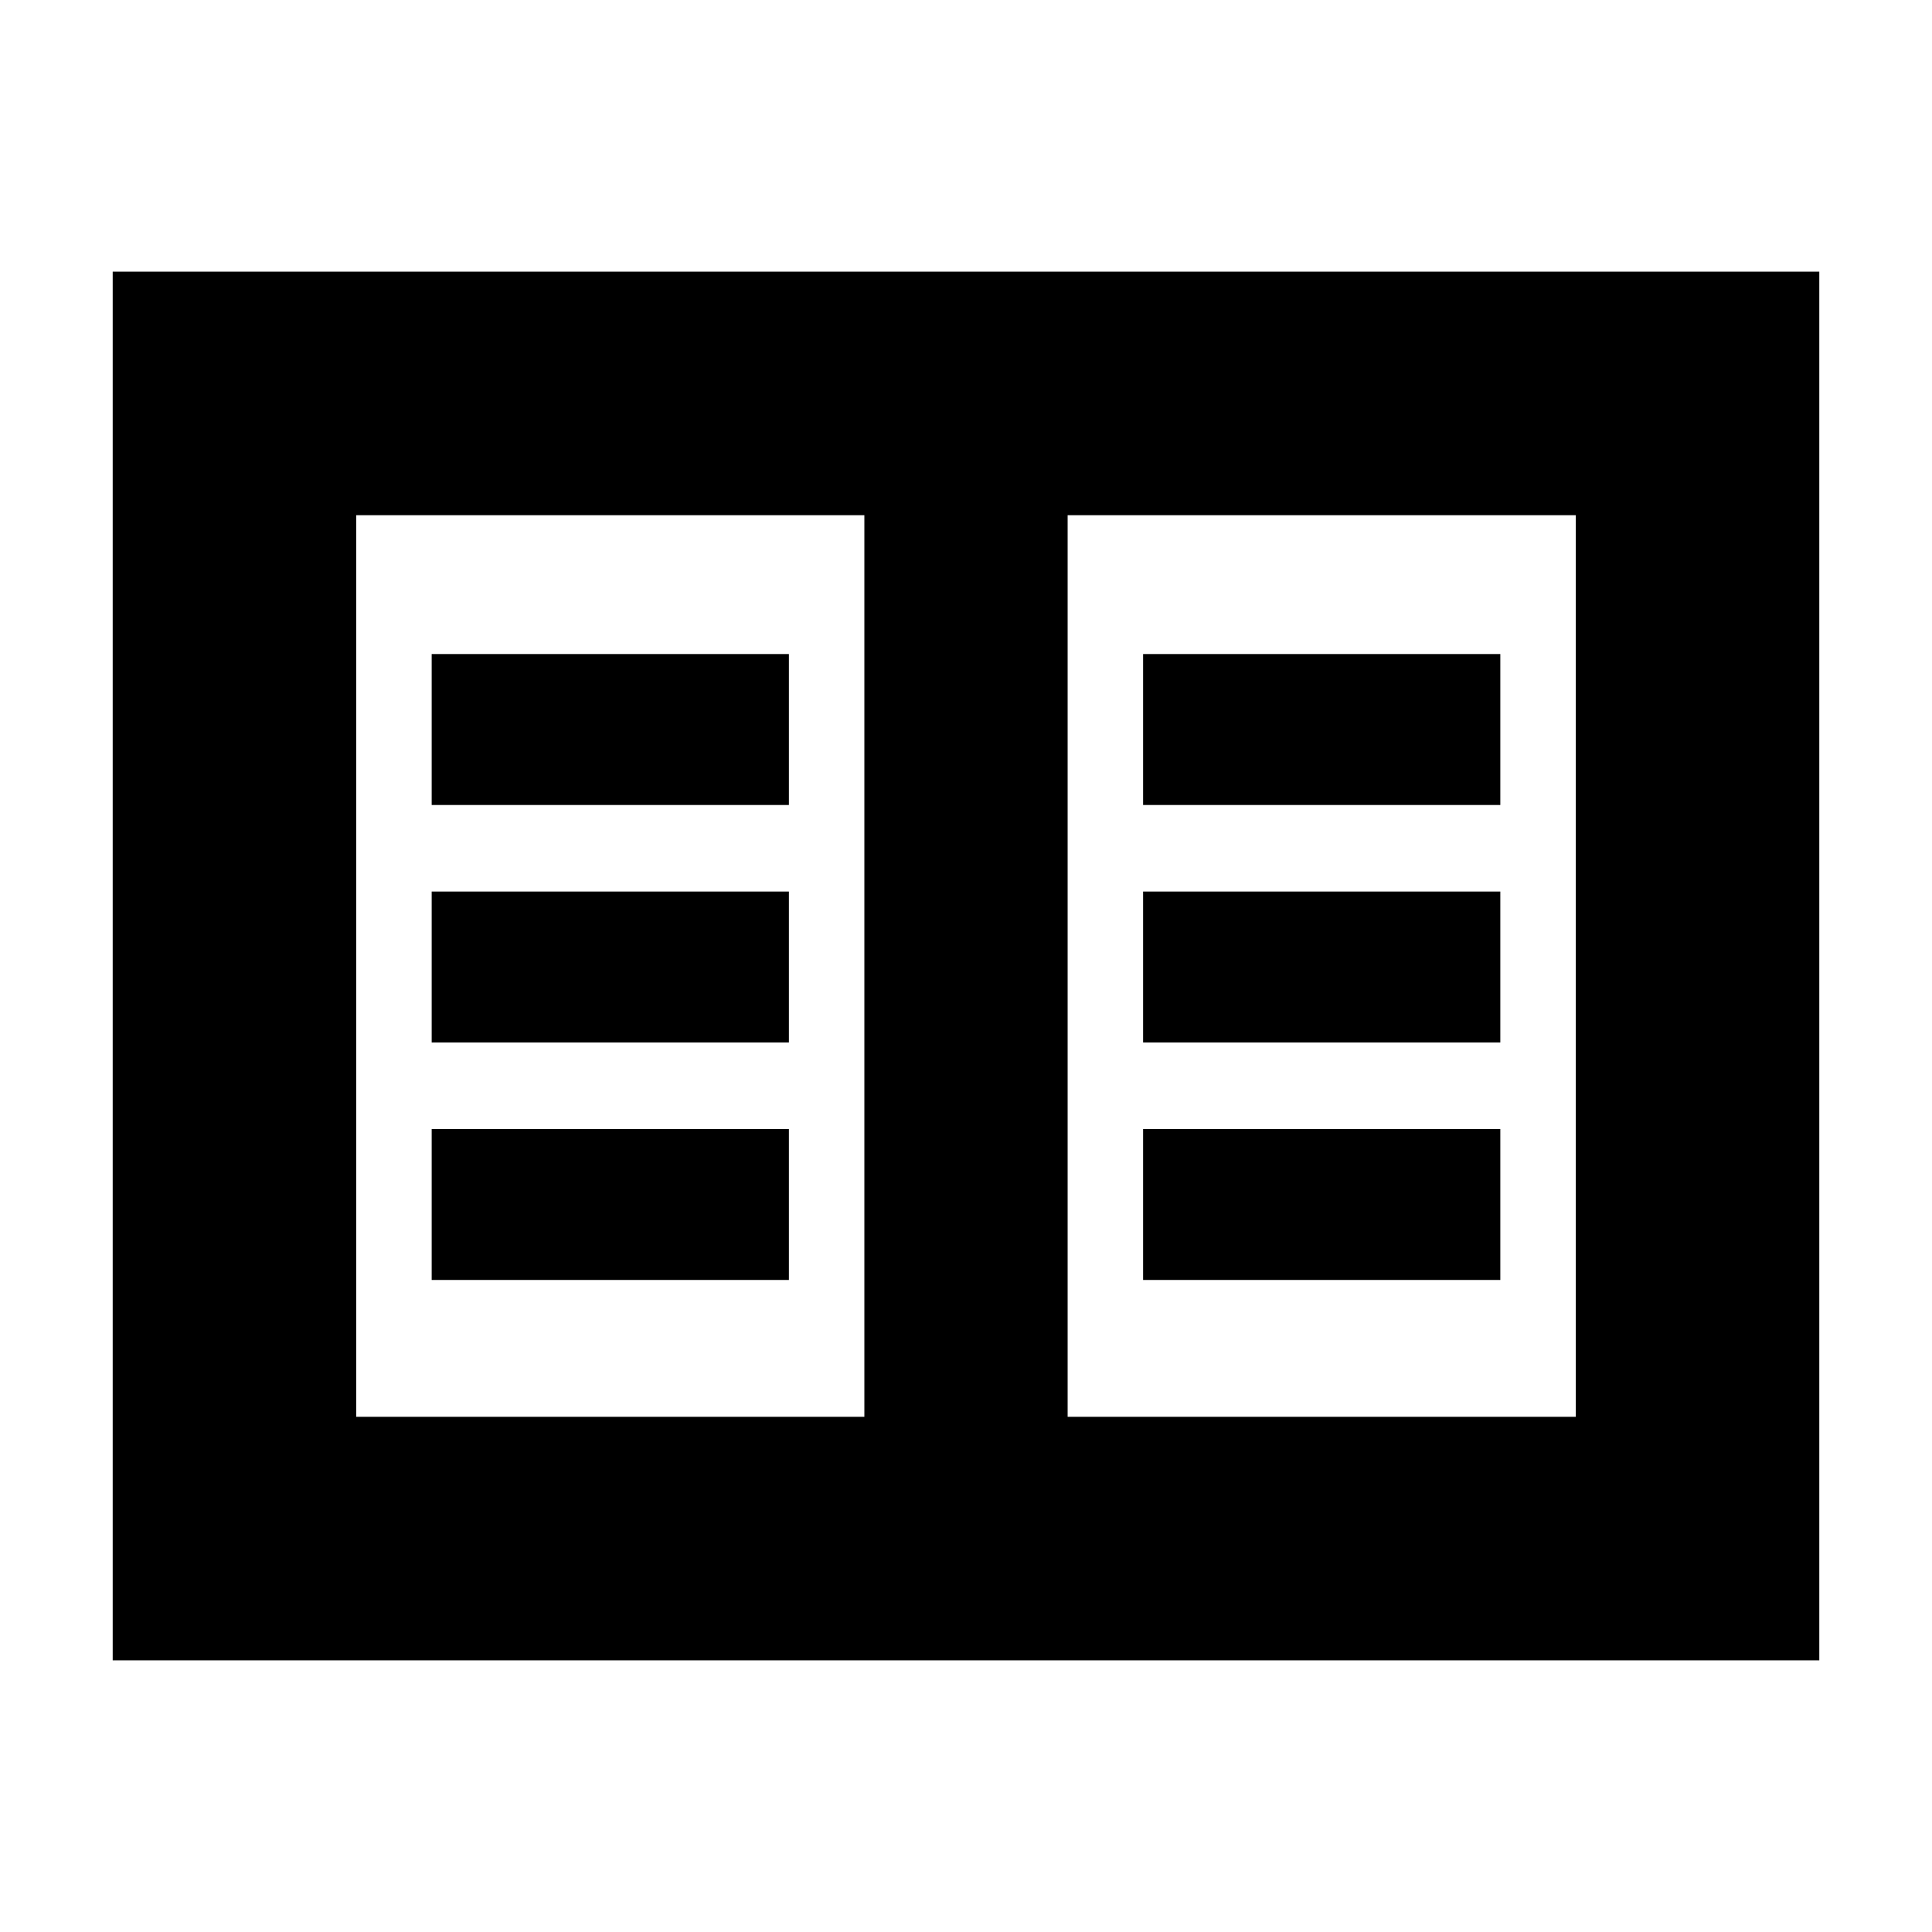 <svg xmlns="http://www.w3.org/2000/svg" height="24" viewBox="0 -960 960 960" width="24"><path d="M56-135v-690h848v690H56Zm121-121h252.5v-448H177v448Zm353.5 0H783v-448H530.5v448Zm-316-68H392v-75H214.5v75Zm0-118H392v-75H214.5v75Zm0-118H392v-75H214.5v75ZM568-324h177.5v-75H568v75Zm0-118h177.5v-75H568v75Zm0-118h177.5v-75H568v75ZM429.5-256v-448 448Z"/></svg>